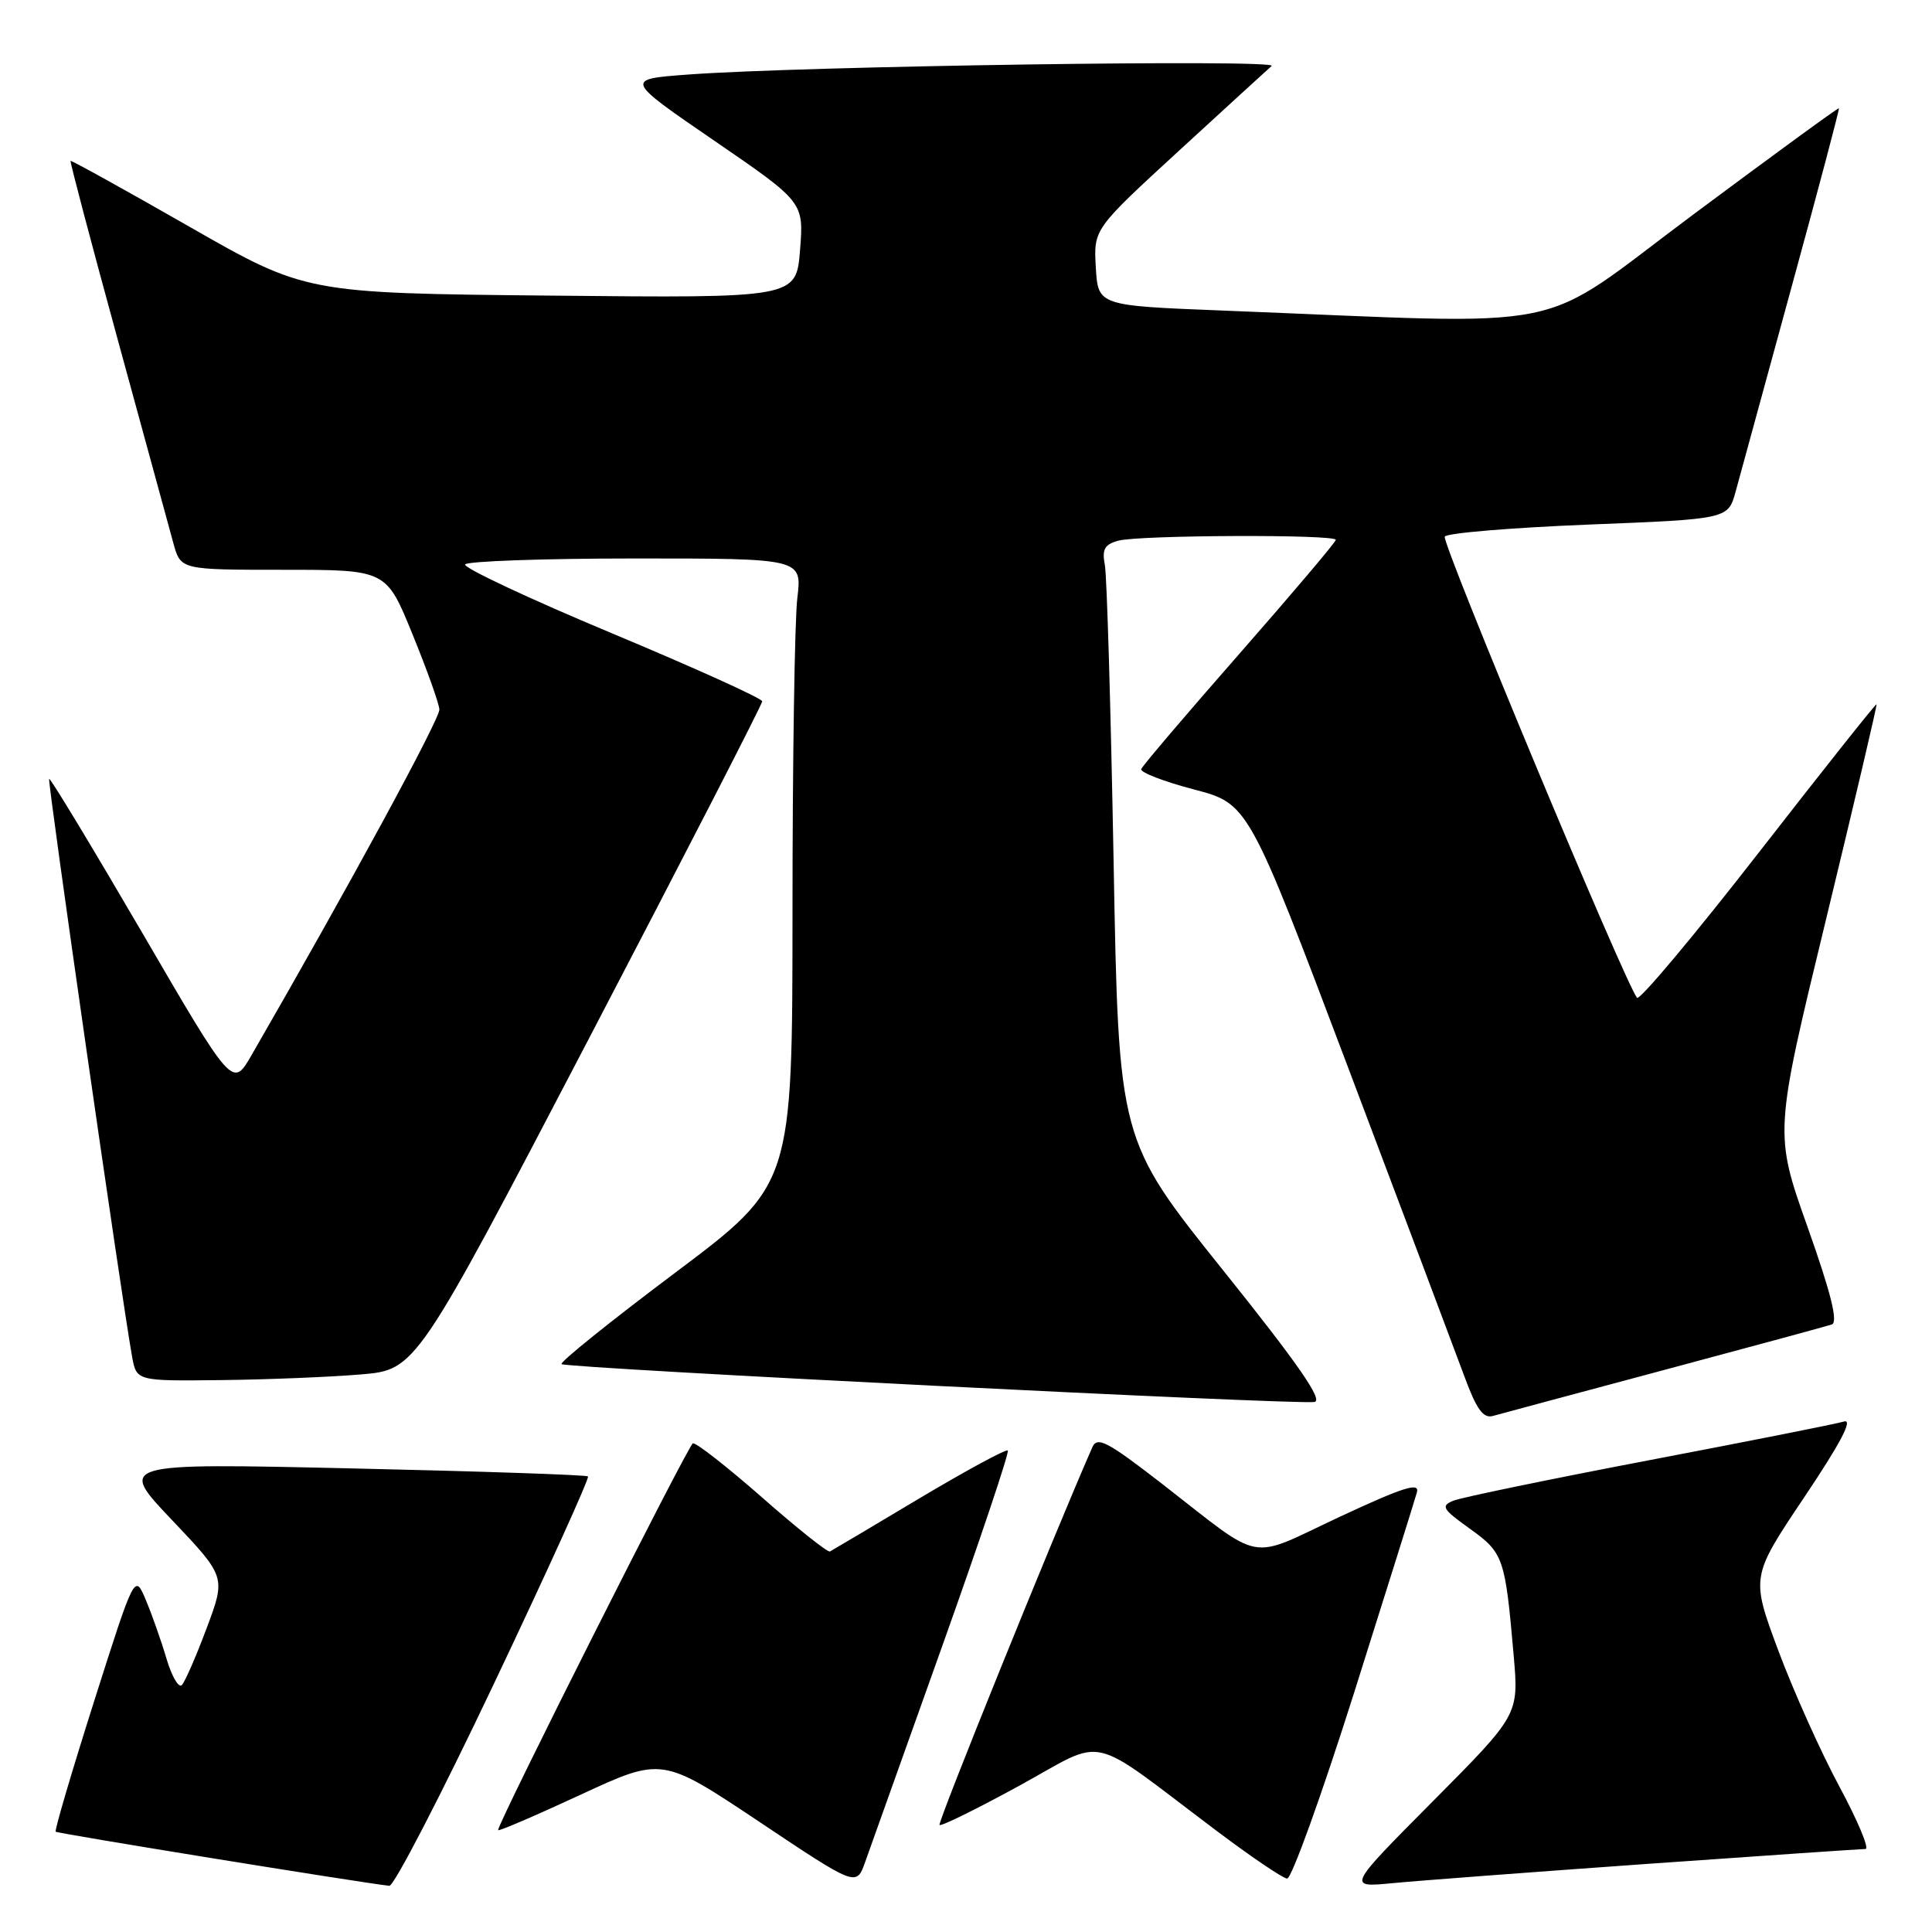 <?xml version="1.0" encoding="UTF-8" standalone="no"?>
<!DOCTYPE svg PUBLIC "-//W3C//DTD SVG 1.1//EN" "http://www.w3.org/Graphics/SVG/1.1/DTD/svg11.dtd" >
<svg xmlns="http://www.w3.org/2000/svg" xmlns:xlink="http://www.w3.org/1999/xlink" version="1.1" viewBox="0 0 256 256">
 <g >
 <path fill="currentColor"
d=" M 65.50 222.99 C 72.55 208.14 78.14 195.82 77.91 195.63 C 77.68 195.43 63.58 194.95 46.56 194.57 C 15.62 193.87 15.62 193.87 22.78 201.40 C 29.93 208.94 29.93 208.94 27.39 215.72 C 26.00 219.45 24.51 222.85 24.10 223.28 C 23.68 223.71 22.76 222.14 22.06 219.78 C 21.37 217.43 20.13 213.93 19.32 212.00 C 17.85 208.50 17.85 208.50 12.46 225.46 C 9.50 234.78 7.21 242.55 7.38 242.71 C 7.62 242.95 47.65 249.44 51.59 249.88 C 52.19 249.95 58.45 237.85 65.50 222.99 Z  M 124.87 218.06 C 129.86 204.06 133.76 192.43 133.54 192.20 C 133.31 191.98 128.04 194.84 121.81 198.55 C 115.59 202.27 110.26 205.43 109.97 205.58 C 109.67 205.73 105.63 202.51 100.98 198.42 C 96.33 194.34 92.20 191.11 91.81 191.25 C 91.19 191.47 66.00 241.49 66.00 242.50 C 66.00 242.71 70.89 240.61 76.87 237.84 C 87.73 232.80 87.73 232.80 100.60 241.39 C 113.47 249.99 113.47 249.99 114.63 246.75 C 115.27 244.96 119.88 232.05 124.87 218.06 Z  M 218.35 246.97 C 233.66 245.89 246.64 245.00 247.19 245.00 C 247.73 245.00 246.18 241.29 243.74 236.75 C 241.29 232.21 237.65 224.10 235.64 218.72 C 232.00 208.94 232.00 208.94 239.08 198.38 C 243.88 191.23 245.58 187.99 244.34 188.36 C 243.33 188.67 231.70 190.97 218.50 193.49 C 205.30 196.01 193.64 198.42 192.58 198.85 C 190.88 199.54 191.12 199.96 194.76 202.56 C 199.23 205.77 199.44 206.38 200.57 219.36 C 201.25 227.21 201.25 227.21 189.88 238.66 C 178.50 250.11 178.50 250.11 184.50 249.53 C 187.80 249.21 203.03 248.06 218.35 246.97 Z  M 179.44 224.25 C 183.74 210.64 187.48 198.71 187.75 197.74 C 188.13 196.36 185.92 197.07 177.47 201.01 C 165.15 206.77 167.66 207.24 154.00 196.63 C 146.72 190.99 145.39 190.29 144.74 191.77 C 139.63 203.39 124.20 241.54 124.49 241.82 C 124.70 242.03 129.48 239.67 135.11 236.59 C 146.80 230.18 143.83 229.51 161.00 242.44 C 165.68 245.97 169.97 248.88 170.55 248.92 C 171.13 248.97 175.13 237.86 179.44 224.25 Z  M 220.50 181.53 C 232.05 178.44 242.05 175.73 242.72 175.50 C 243.58 175.21 242.64 171.41 239.52 162.61 C 235.09 150.14 235.09 150.14 241.96 121.82 C 245.73 106.24 248.75 93.42 248.65 93.32 C 248.55 93.22 241.51 102.09 233.00 113.03 C 224.49 123.97 217.25 132.60 216.92 132.21 C 215.38 130.41 190.97 71.86 191.44 71.10 C 191.73 70.63 200.29 69.92 210.47 69.51 C 228.98 68.78 228.98 68.78 229.98 65.14 C 230.52 63.14 233.86 50.93 237.40 38.00 C 240.94 25.07 243.76 14.43 243.67 14.34 C 243.57 14.25 234.89 20.59 224.36 28.43 C 202.90 44.41 209.70 43.02 162.00 41.15 C 145.50 40.50 145.50 40.50 145.20 35.43 C 144.91 30.36 144.91 30.36 156.20 19.99 C 162.42 14.28 167.95 9.22 168.50 8.74 C 169.54 7.83 106.14 8.76 91.14 9.88 C 82.77 10.50 82.77 10.50 94.64 18.64 C 106.51 26.78 106.51 26.78 106.01 33.14 C 105.50 39.50 105.50 39.50 73.00 39.17 C 40.50 38.85 40.50 38.85 25.01 29.99 C 16.50 25.12 9.45 21.22 9.35 21.32 C 9.25 21.42 12.06 32.07 15.60 45.00 C 19.14 57.93 22.46 70.08 22.98 72.00 C 23.94 75.50 23.94 75.50 37.56 75.50 C 51.18 75.50 51.18 75.50 54.64 84.00 C 56.55 88.67 58.16 93.17 58.22 94.00 C 58.31 95.22 46.19 117.54 33.32 139.83 C 30.82 144.16 30.82 144.16 18.80 123.52 C 12.18 112.18 6.65 103.03 6.51 103.20 C 6.27 103.47 16.12 172.09 17.50 179.75 C 18.09 183.00 18.09 183.00 29.30 182.87 C 35.46 182.80 43.79 182.46 47.81 182.12 C 55.12 181.50 55.12 181.50 78.06 137.57 C 90.68 113.40 101.00 93.32 101.00 92.93 C 101.00 92.55 92.03 88.49 81.07 83.91 C 70.11 79.33 61.36 75.22 61.63 74.79 C 61.90 74.36 72.05 74.00 84.20 74.00 C 106.28 74.00 106.28 74.00 105.65 79.25 C 105.30 82.14 105.01 100.81 105.01 120.74 C 105.00 156.98 105.00 156.98 89.48 168.63 C 80.94 175.04 74.16 180.49 74.41 180.75 C 74.96 181.29 171.72 186.16 174.17 185.77 C 175.37 185.57 172.02 180.74 162.03 168.27 C 148.23 151.05 148.23 151.05 147.56 114.27 C 147.19 94.05 146.67 76.32 146.40 74.88 C 146.00 72.78 146.35 72.14 148.20 71.64 C 151.02 70.89 177.00 70.79 177.00 71.53 C 177.00 71.83 171.26 78.60 164.25 86.60 C 157.24 94.59 151.37 101.48 151.22 101.91 C 151.06 102.34 154.19 103.55 158.18 104.60 C 165.42 106.50 165.42 106.50 178.65 141.50 C 185.92 160.75 192.83 179.11 194.01 182.30 C 195.64 186.74 196.53 187.98 197.82 187.62 C 198.74 187.36 208.95 184.62 220.50 181.53 Z "/>
</g>
</svg>